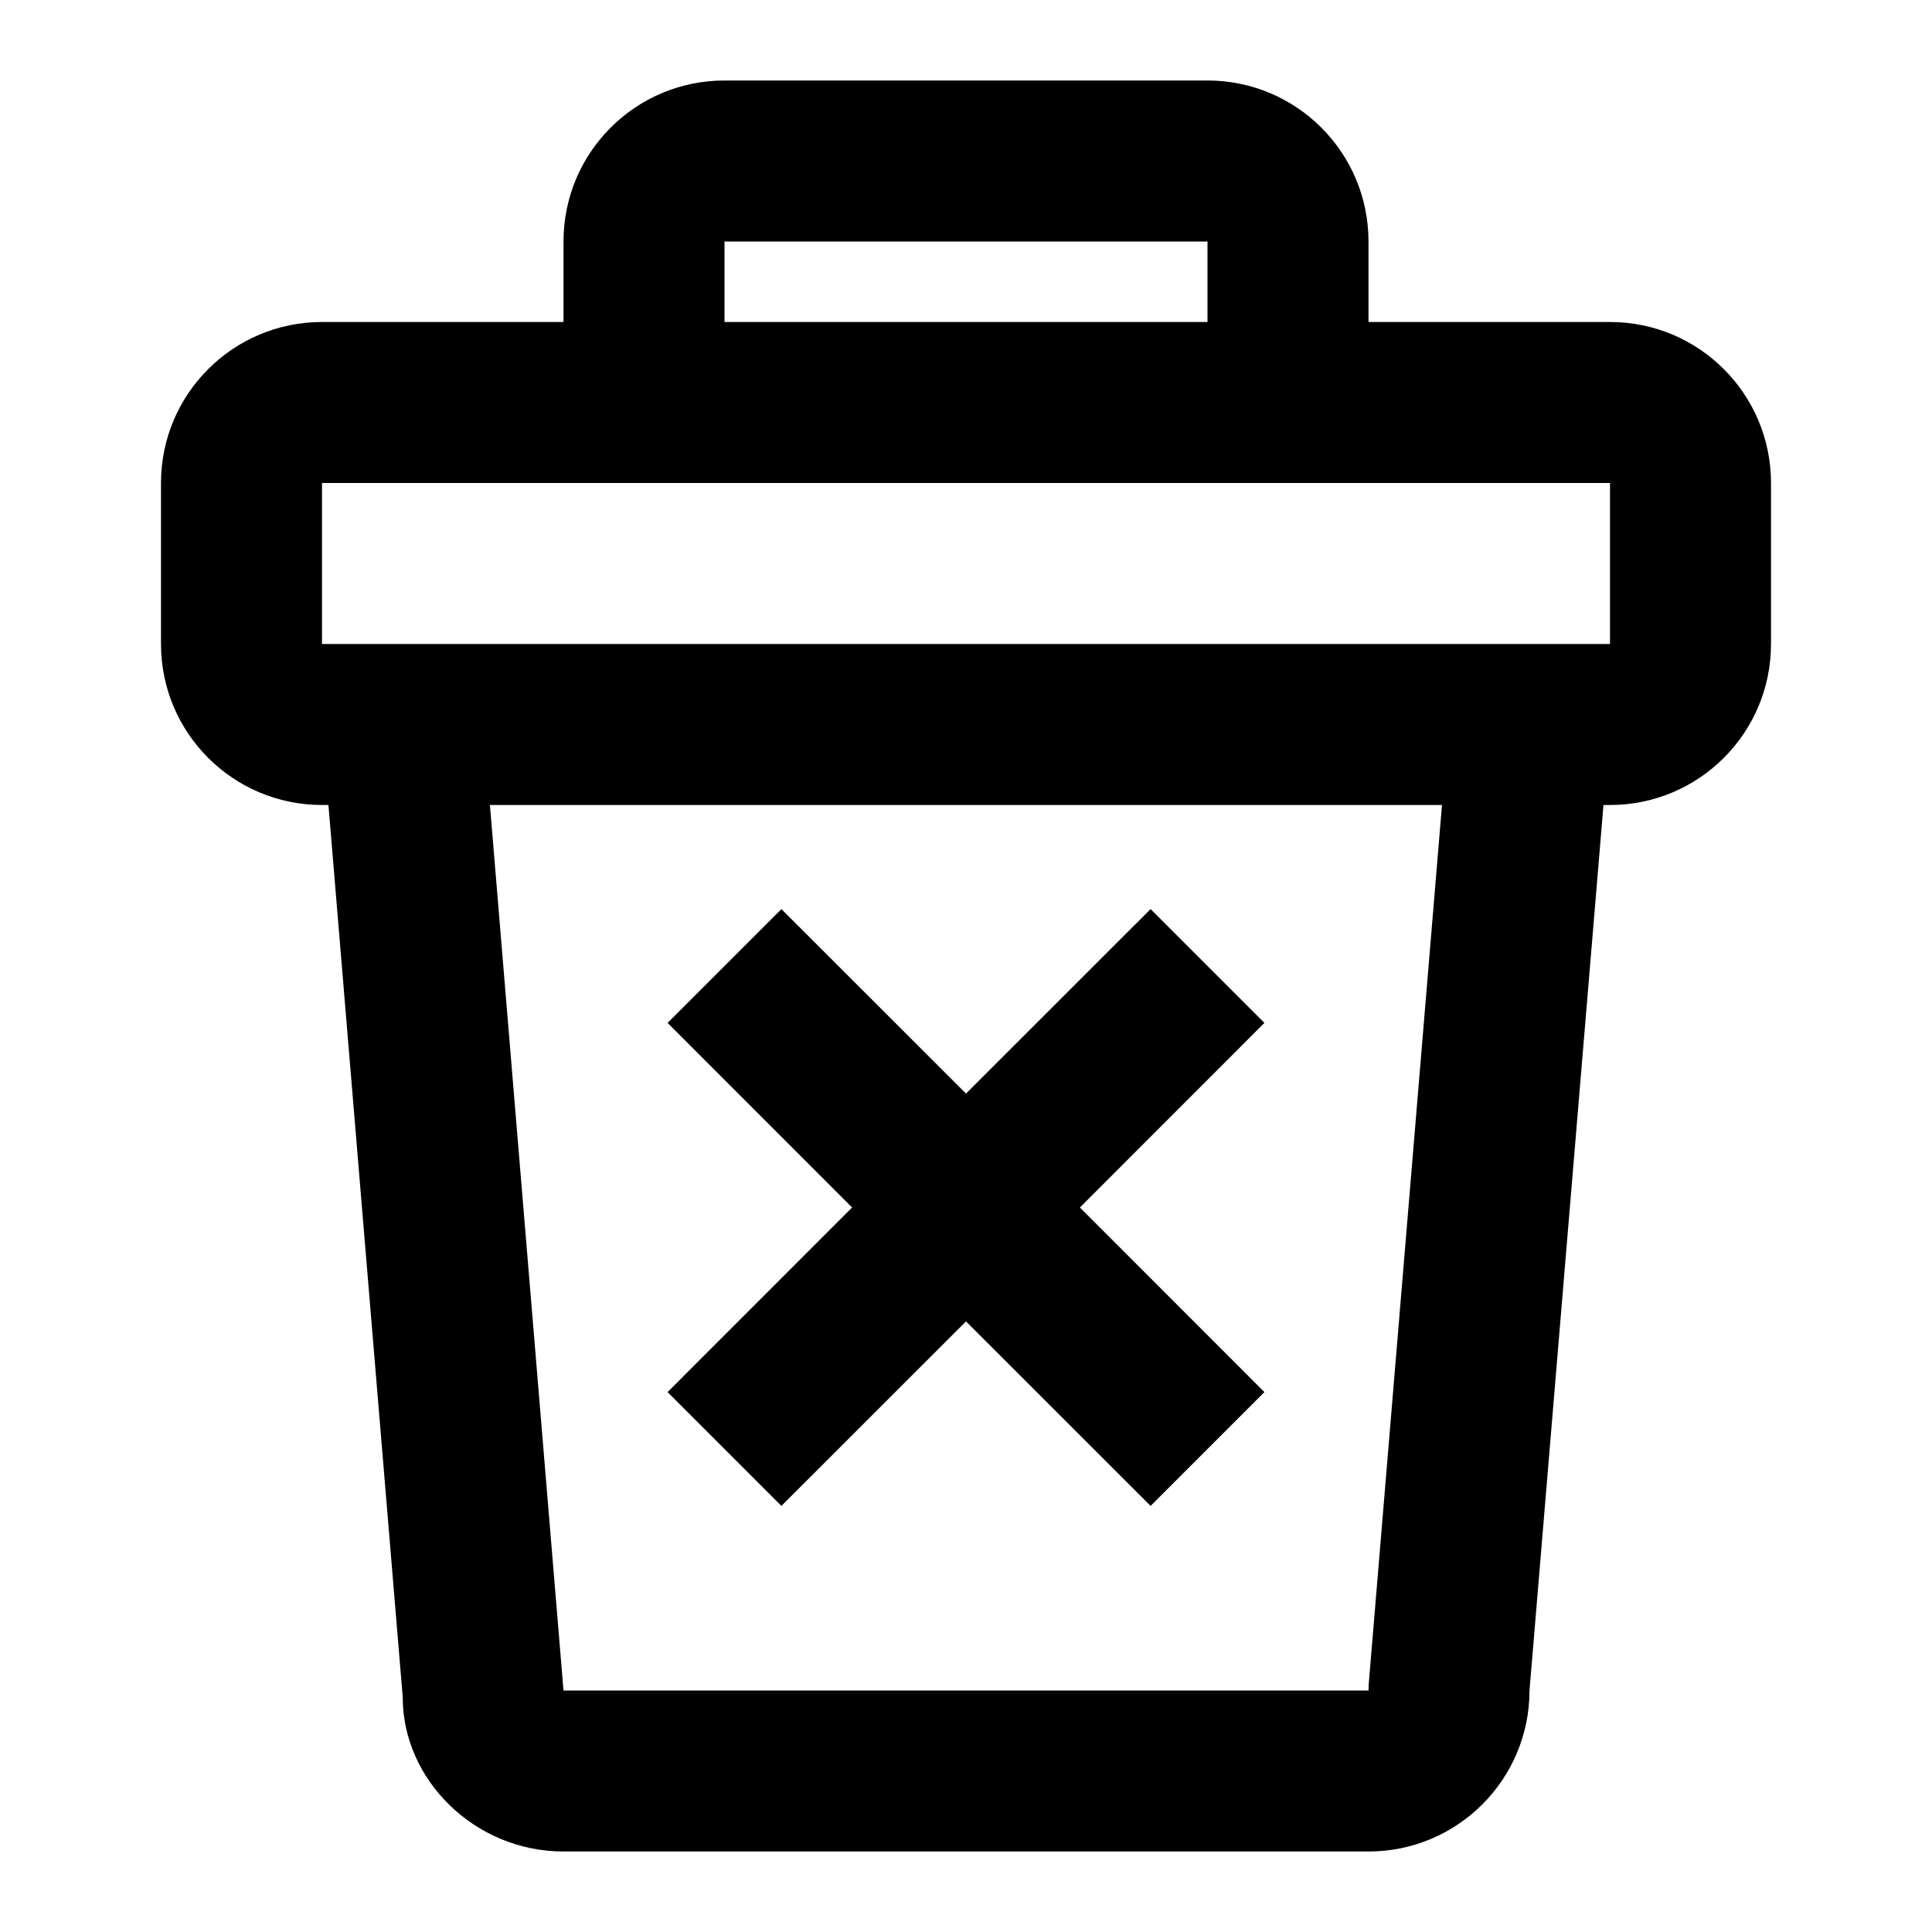 <?xml version="1.0" encoding="UTF-8"?>
<svg width="24px" height="24px" viewBox="0 0 24 24" version="1.1" xmlns="http://www.w3.org/2000/svg" xmlns:xlink="http://www.w3.org/1999/xlink">
    <title>24 / basic / trash-empty</title>
    <g id="24-/-basic-/-trash-empty" stroke="none" stroke-width="1" fill="none" fill-rule="evenodd">
        <rect id="evericons.com" x="0" y="0" width="24" height="24"></rect>
        <path d="M15,1 C16.105,1 17,1.895 17,3 L17,4 L20,4 C21.105,4 22,4.895 22,6 L22,8 C22,9.105 21.105,10 20,10 L19.919,10 L19,21 C19,22.105 18.105,23 17,23 L7,23 C5.895,23 5,22.105 5.003,21.083 L4.08,10 L4,10 C2.895,10 2,9.105 2,8 L2,6 C2,4.895 2.895,4 4,4 L7,4 L7,3 C7,1.895 7.895,1 9,1 L15,1 Z M17.913,10 L6.086,10 L7,21 L17,21 L17.003,20.917 L17.913,10 Z M14.293,11.293 L15.707,12.707 L13.415,15 L15.707,17.293 L14.293,18.707 L12,16.415 L9.707,18.707 L8.293,17.293 L10.585,15 L8.293,12.707 L9.707,11.293 L12,13.585 L14.293,11.293 Z M20,6 L4,6 L4,8 L20,8 L20,6 Z M15,3 L9,3 L9,4 L15,4 L15,3 Z" id="icon" fill="#000000"></path>
    </g>
</svg>